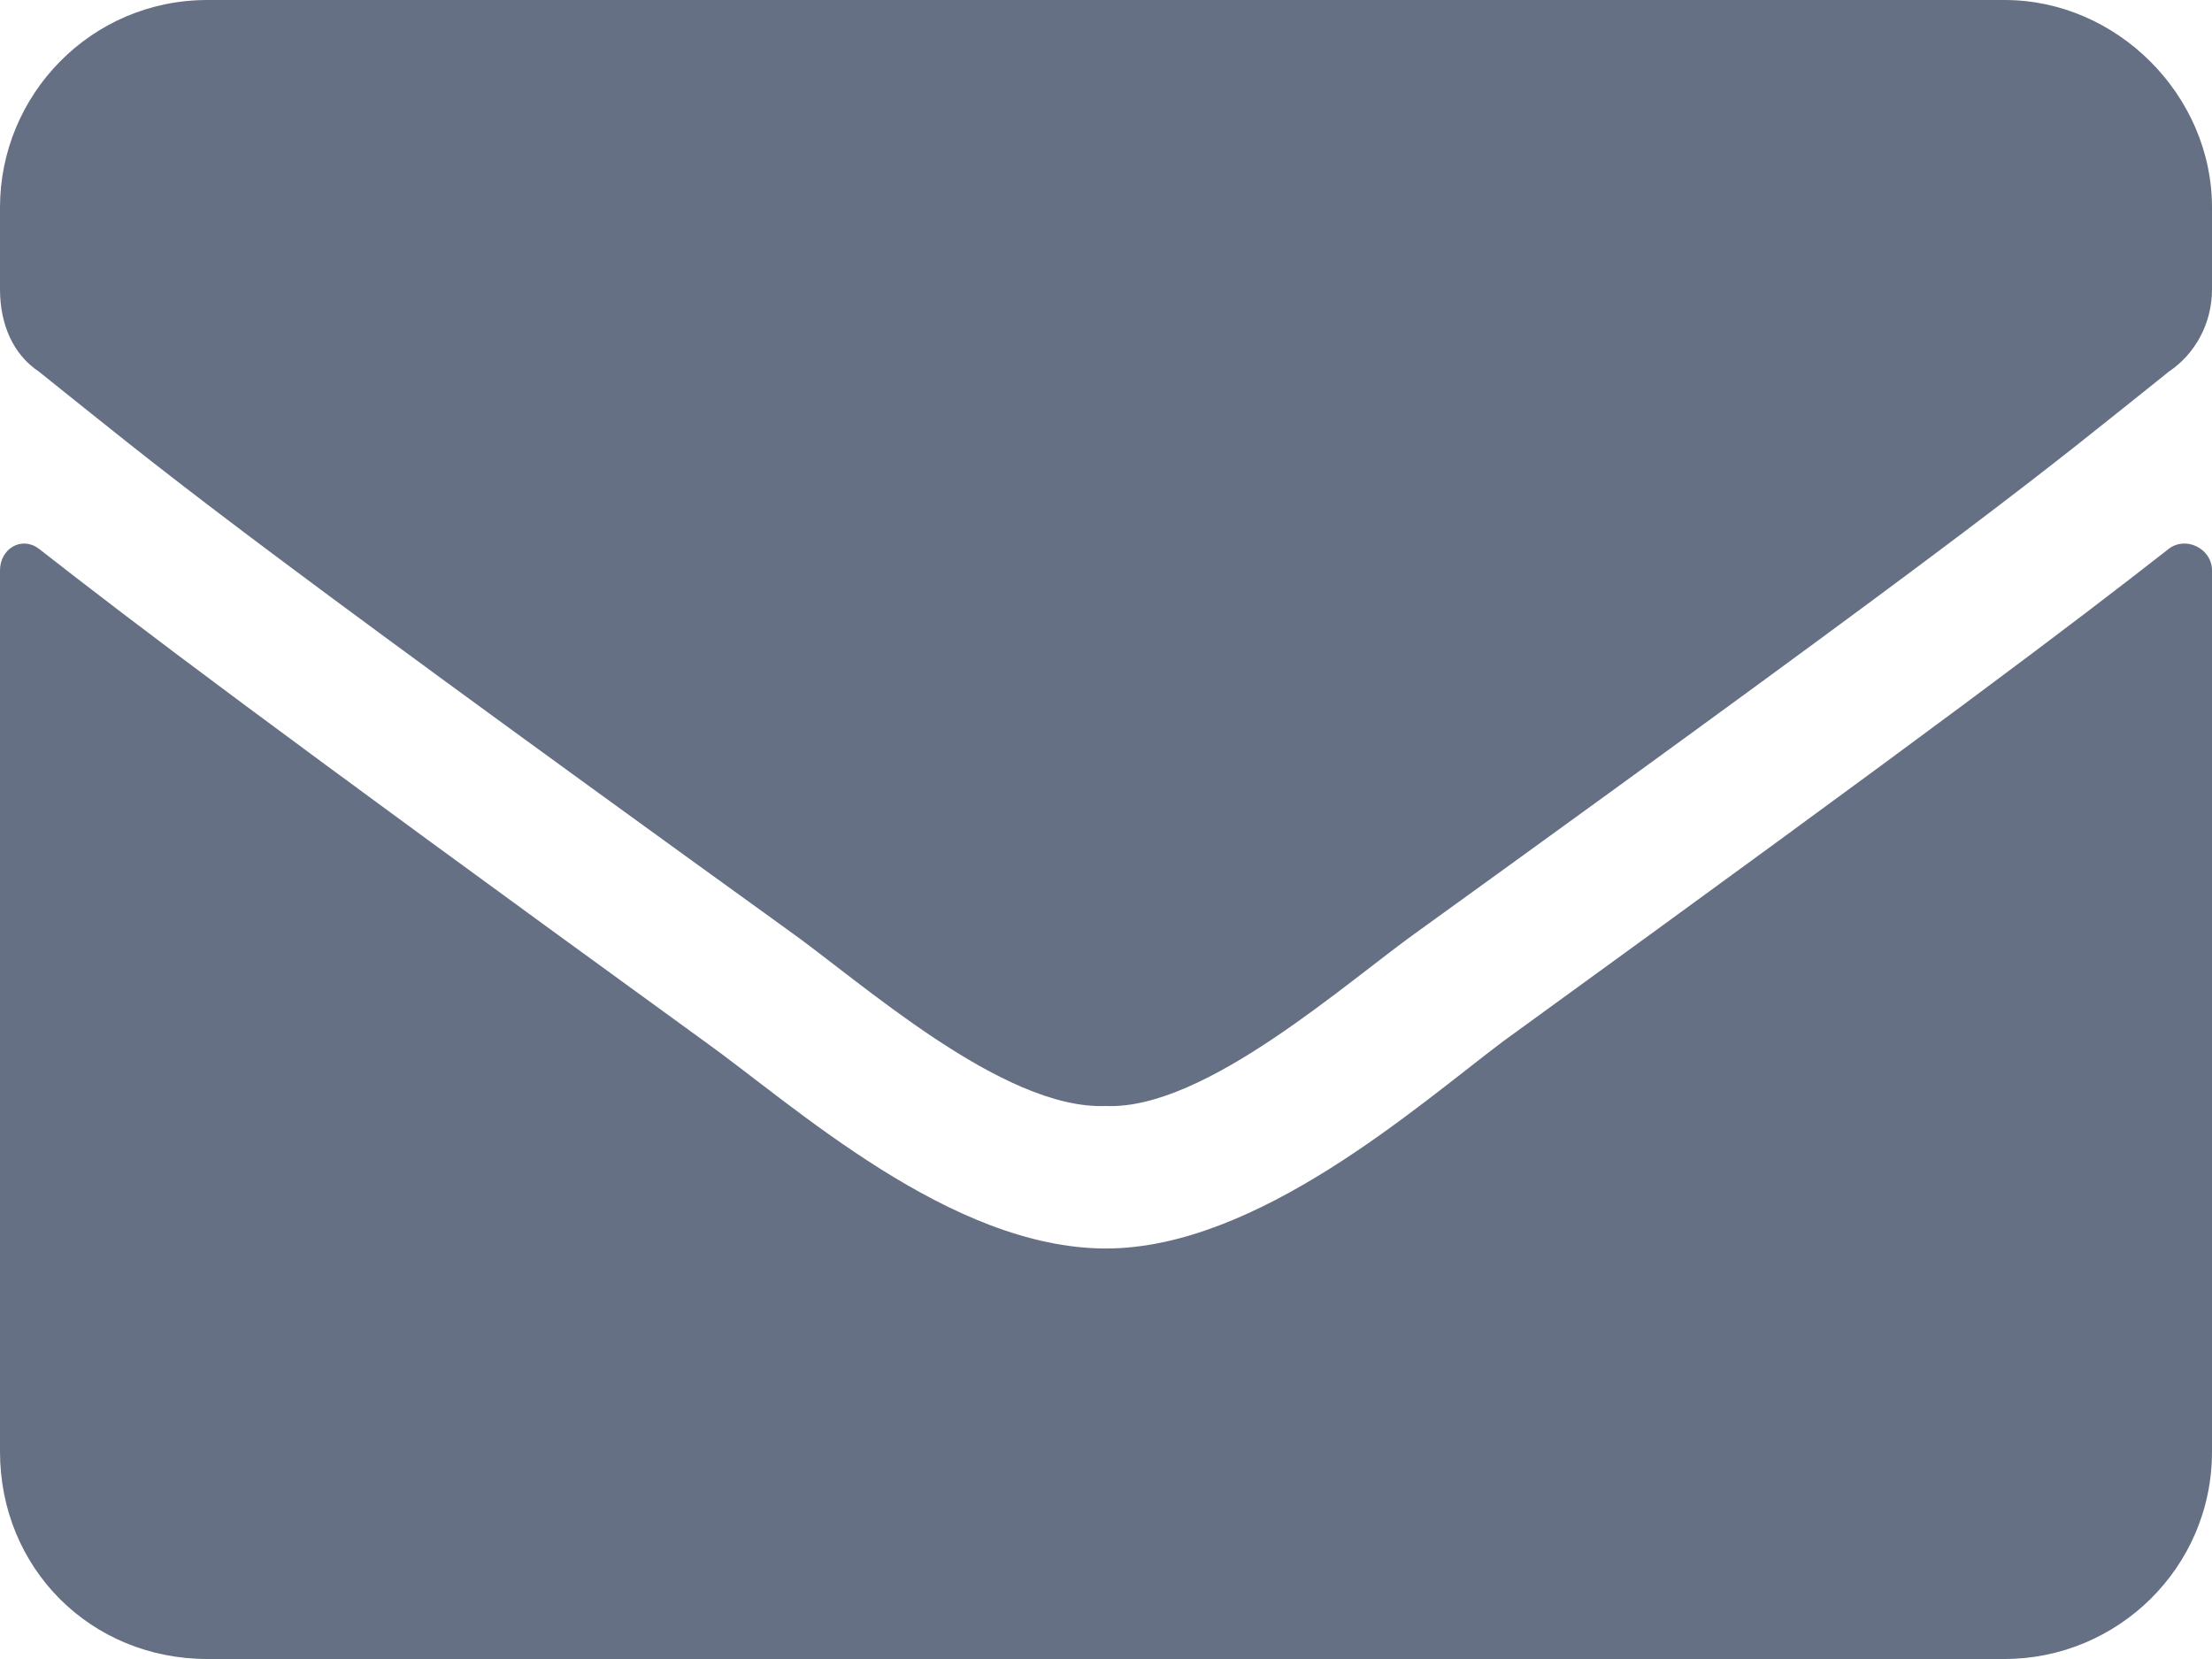 <svg width="12" height="9" viewBox="0 0 12 9" fill="none" xmlns="http://www.w3.org/2000/svg">
<path d="M11.766 2.977C11.859 2.906 12 2.977 12 3.094V7.875C12 8.508 11.484 9 10.875 9H1.125C0.492 9 0 8.508 0 7.875V3.094C0 2.977 0.117 2.906 0.211 2.977C0.75 3.398 1.43 3.914 3.82 5.648C4.312 6 5.156 6.773 6 6.773C6.82 6.773 7.688 6 8.156 5.648C10.547 3.914 11.227 3.398 11.766 2.977ZM6 6C5.438 6.023 4.664 5.32 4.266 5.039C1.148 2.789 0.914 2.578 0.211 2.016C0.07 1.922 0 1.758 0 1.57V1.125C0 0.516 0.492 0 1.125 0H10.875C11.484 0 12 0.516 12 1.125V1.57C12 1.758 11.906 1.922 11.766 2.016C11.062 2.578 10.828 2.789 7.711 5.039C7.312 5.32 6.539 6.023 6 6Z" fill="#667085"/>
</svg>
